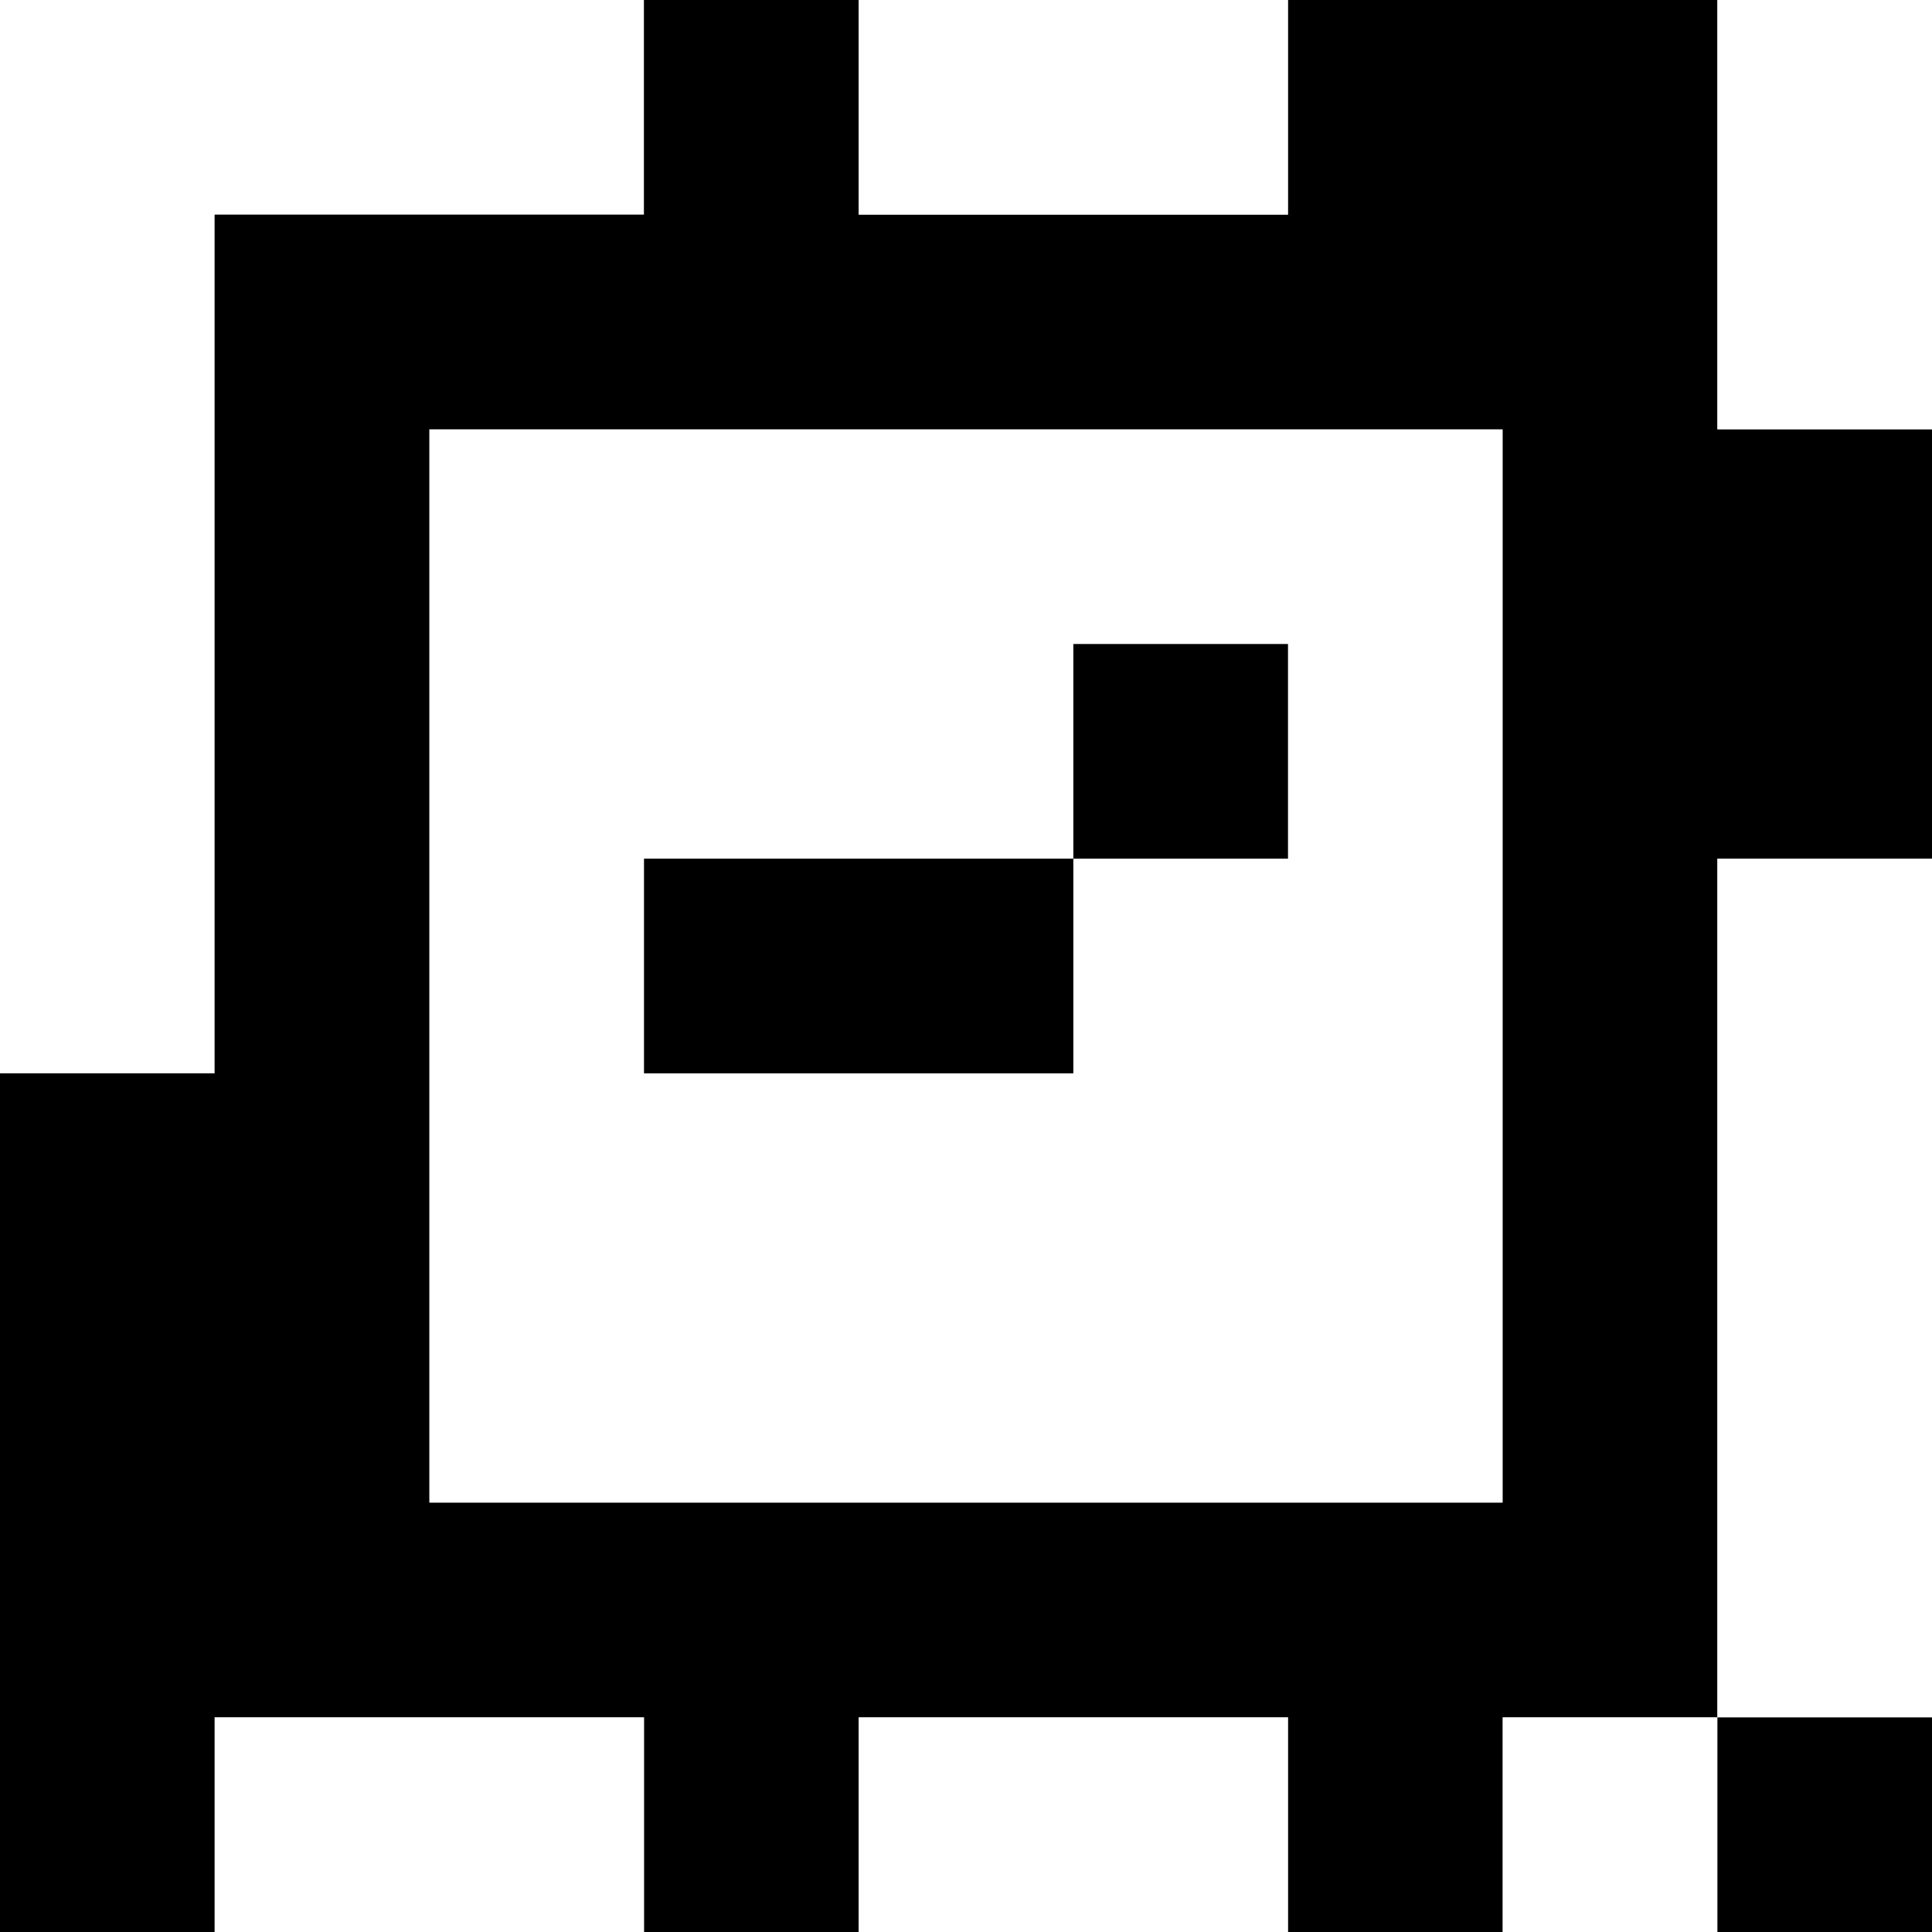 <?xml version="1.0" standalone="yes"?>
<svg xmlns="http://www.w3.org/2000/svg" width="90" height="90">
<rect width="100%" height="100%" fill="#808080" stroke="none"/>
<path style="fill:#ffffff; stroke:none;" d="M0 0L0 50L10 50L10 10L30 10L30 0L0 0z"/>
<path style="fill:#000000; stroke:none;" d="M30 0L30 10L10 10L10 50L0 50L0 90L10 90L10 80L30 80L30 90L40 90L40 80L60 80L60 90L70 90L70 80L80 80L80 90L90 90L90 80L80 80L80 40L90 40L90 20L80 20L80 0L60 0L60 10L40 10L40 0L30 0z"/>
<path style="fill:#ffffff; stroke:none;" d="M40 0L40 10L60 10L60 0L40 0M80 0L80 20L90 20L90 0L80 0M20 20L20 70L70 70L70 20L20 20z"/>
<path style="fill:#000000; stroke:none;" d="M50 30L50 40L30 40L30 50L50 50L50 40L60 40L60 30L50 30z"/>
<path style="fill:#ffffff; stroke:none;" d="M80 40L80 80L90 80L90 40L80 40M10 80L10 90L30 90L30 80L10 80M40 80L40 90L60 90L60 80L40 80M70 80L70 90L80 90L80 80L70 80z"/>
</svg>
